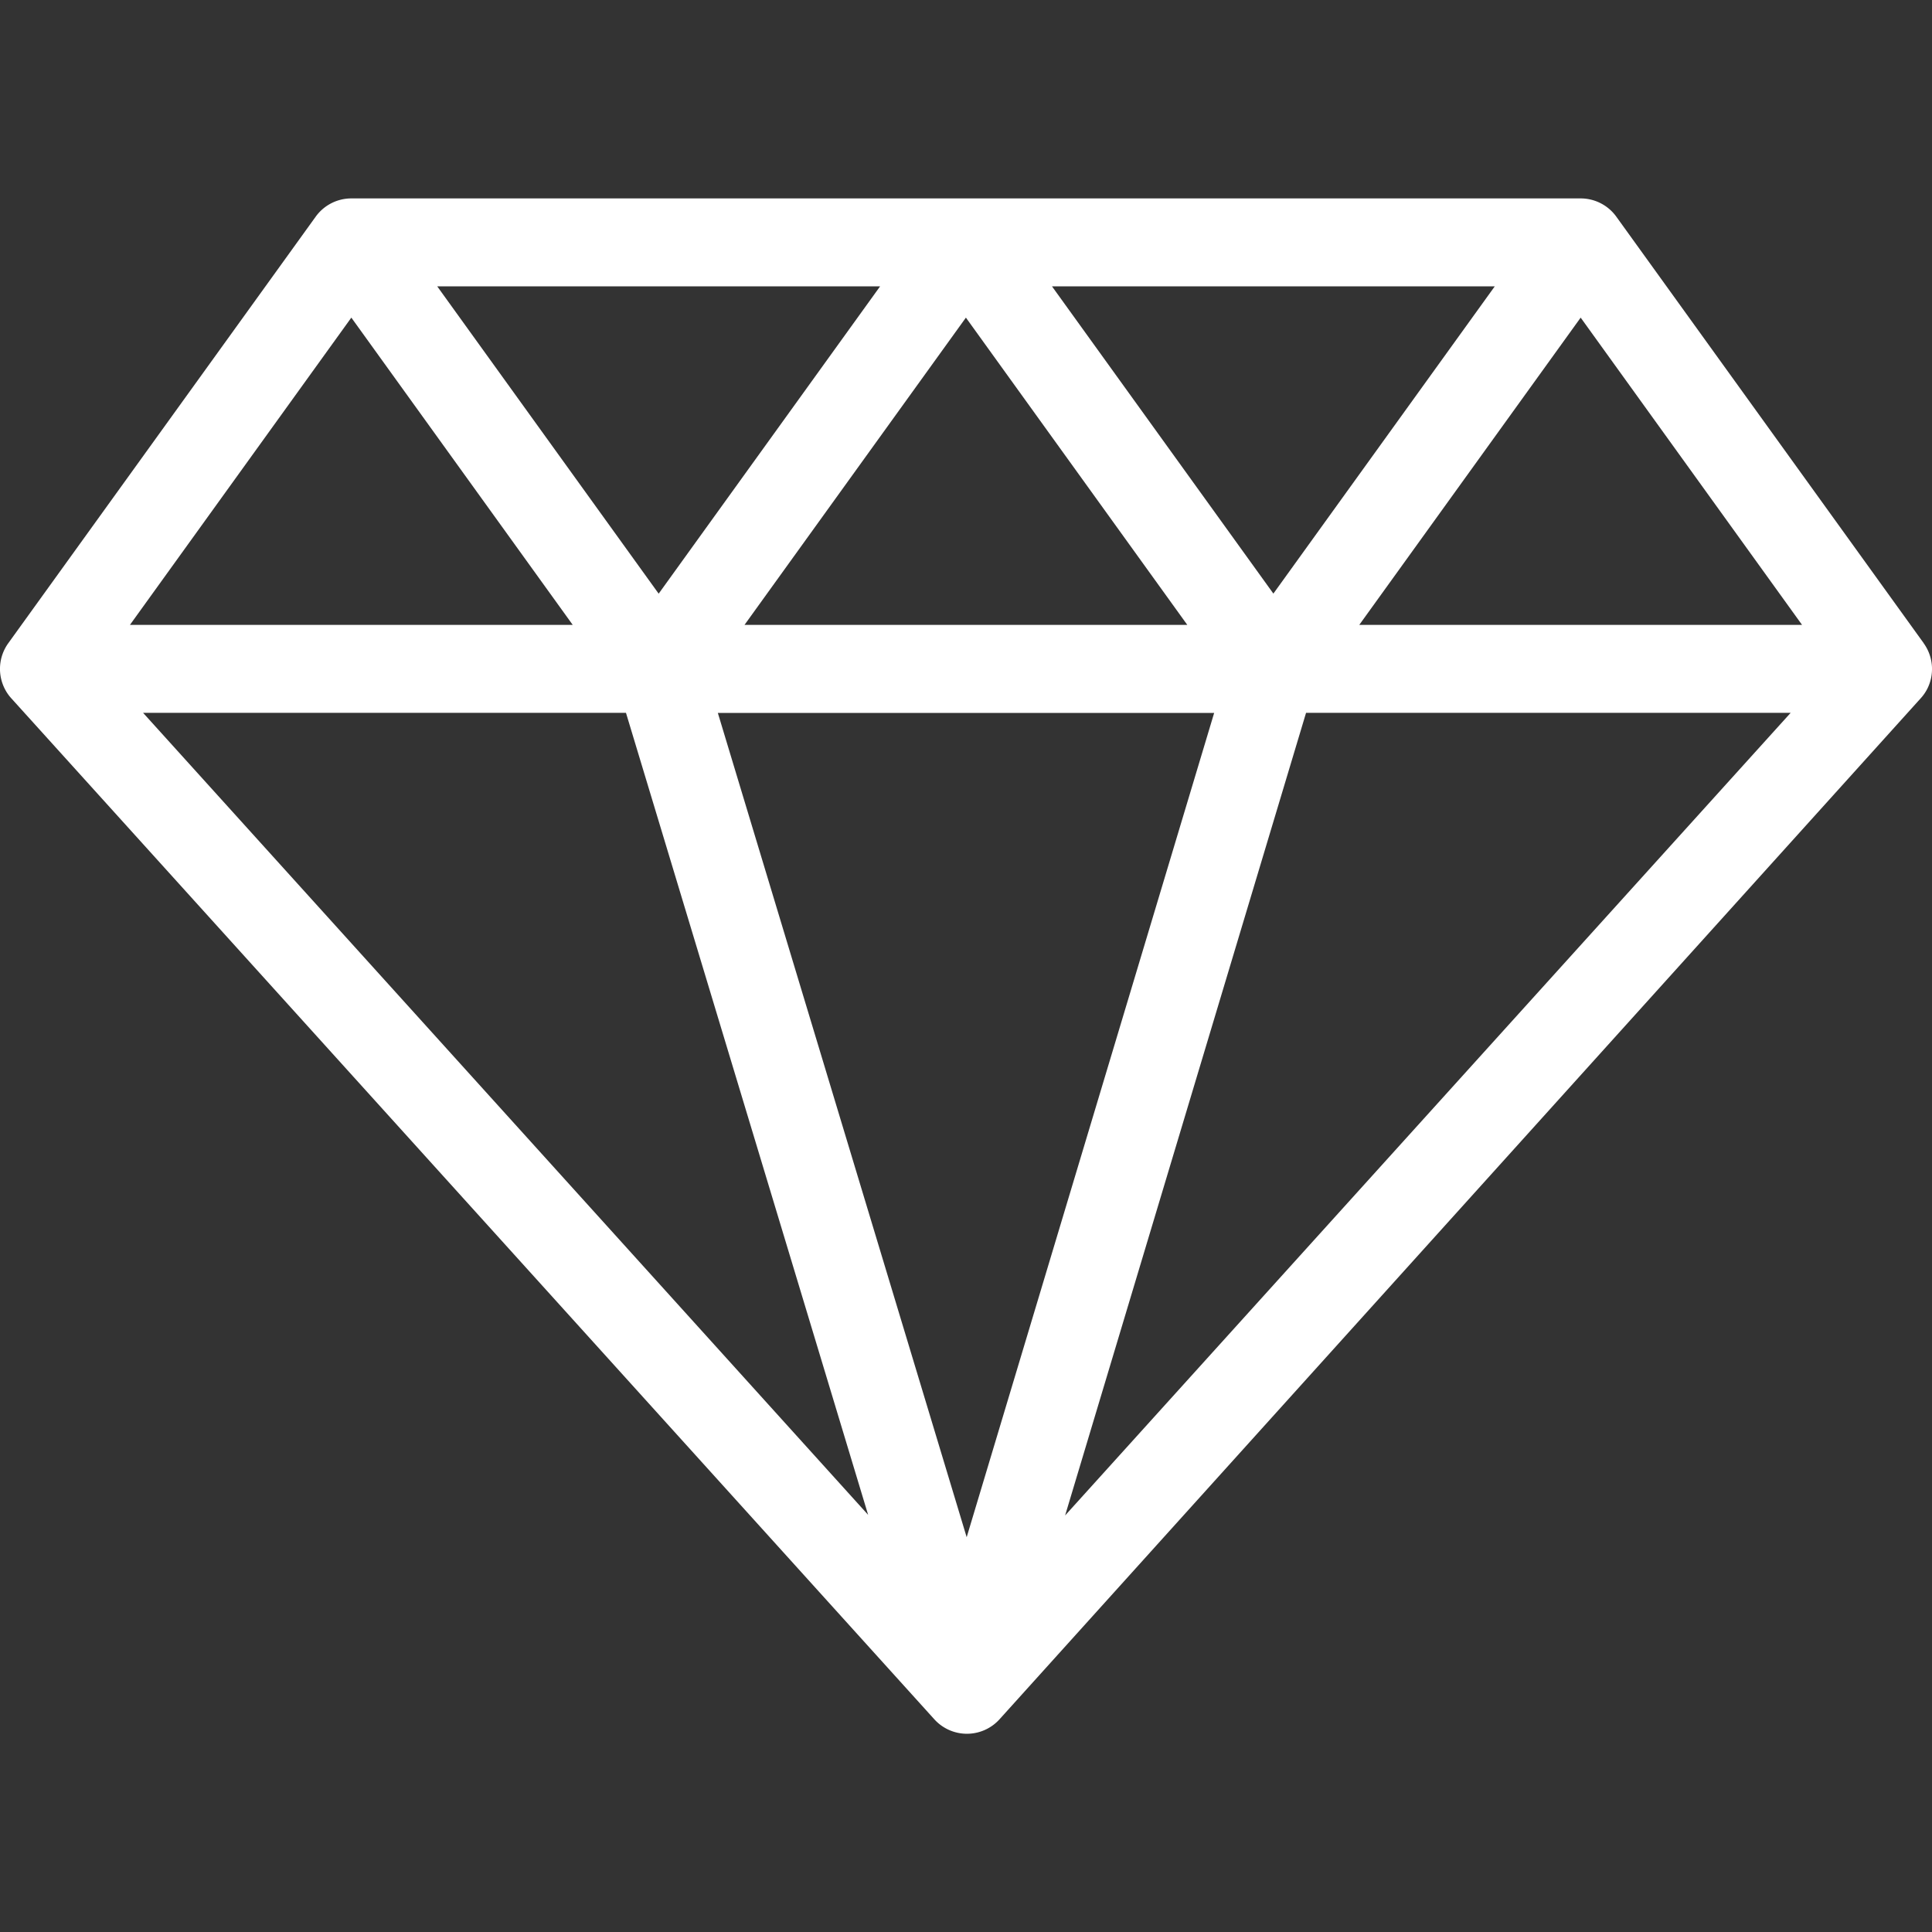 <svg xmlns="http://www.w3.org/2000/svg" viewBox="0 0 20 20" fill="#FFFFFF" style="enable-background:new 0 0 439.274 439.274" xml:space="preserve" width="20" height="20"><rect x="0" y="0" width="20" height="20" fill="#333333" stroke="none"/><path d="m19.914 6.658-3.182-4.415a.455.455 0 0 0-.369-.189H3.637a.455.455 0 0 0-.369.189L.086 6.658a.455.455 0 0 0-.036.474.44.44 0 0 0 .068.098l9.554 10.568a.455.455 0 0 0 .675 0L19.89 7.221a.454.454 0 0 0 .06-.088.455.455 0 0 0-.036-.474zm-1.259-.189h-4.584l2.292-3.181 2.292 3.181zm-6.086.911-2.562 8.533L7.431 7.38h5.138zm-4.862-.911 2.292-3.181 2.292 3.181H7.708zm3.182-3.505h4.585l-2.292 3.181-2.292-3.181zM6.818 6.145 4.526 2.964h4.585L6.819 6.145zM6.48 7.379l2.507 8.303-7.506-8.303h5zm7.04 0h5.017l-7.511 8.309L13.52 7.38zM3.637 3.288l2.292 3.181H1.345l2.292-3.181z"/></svg>